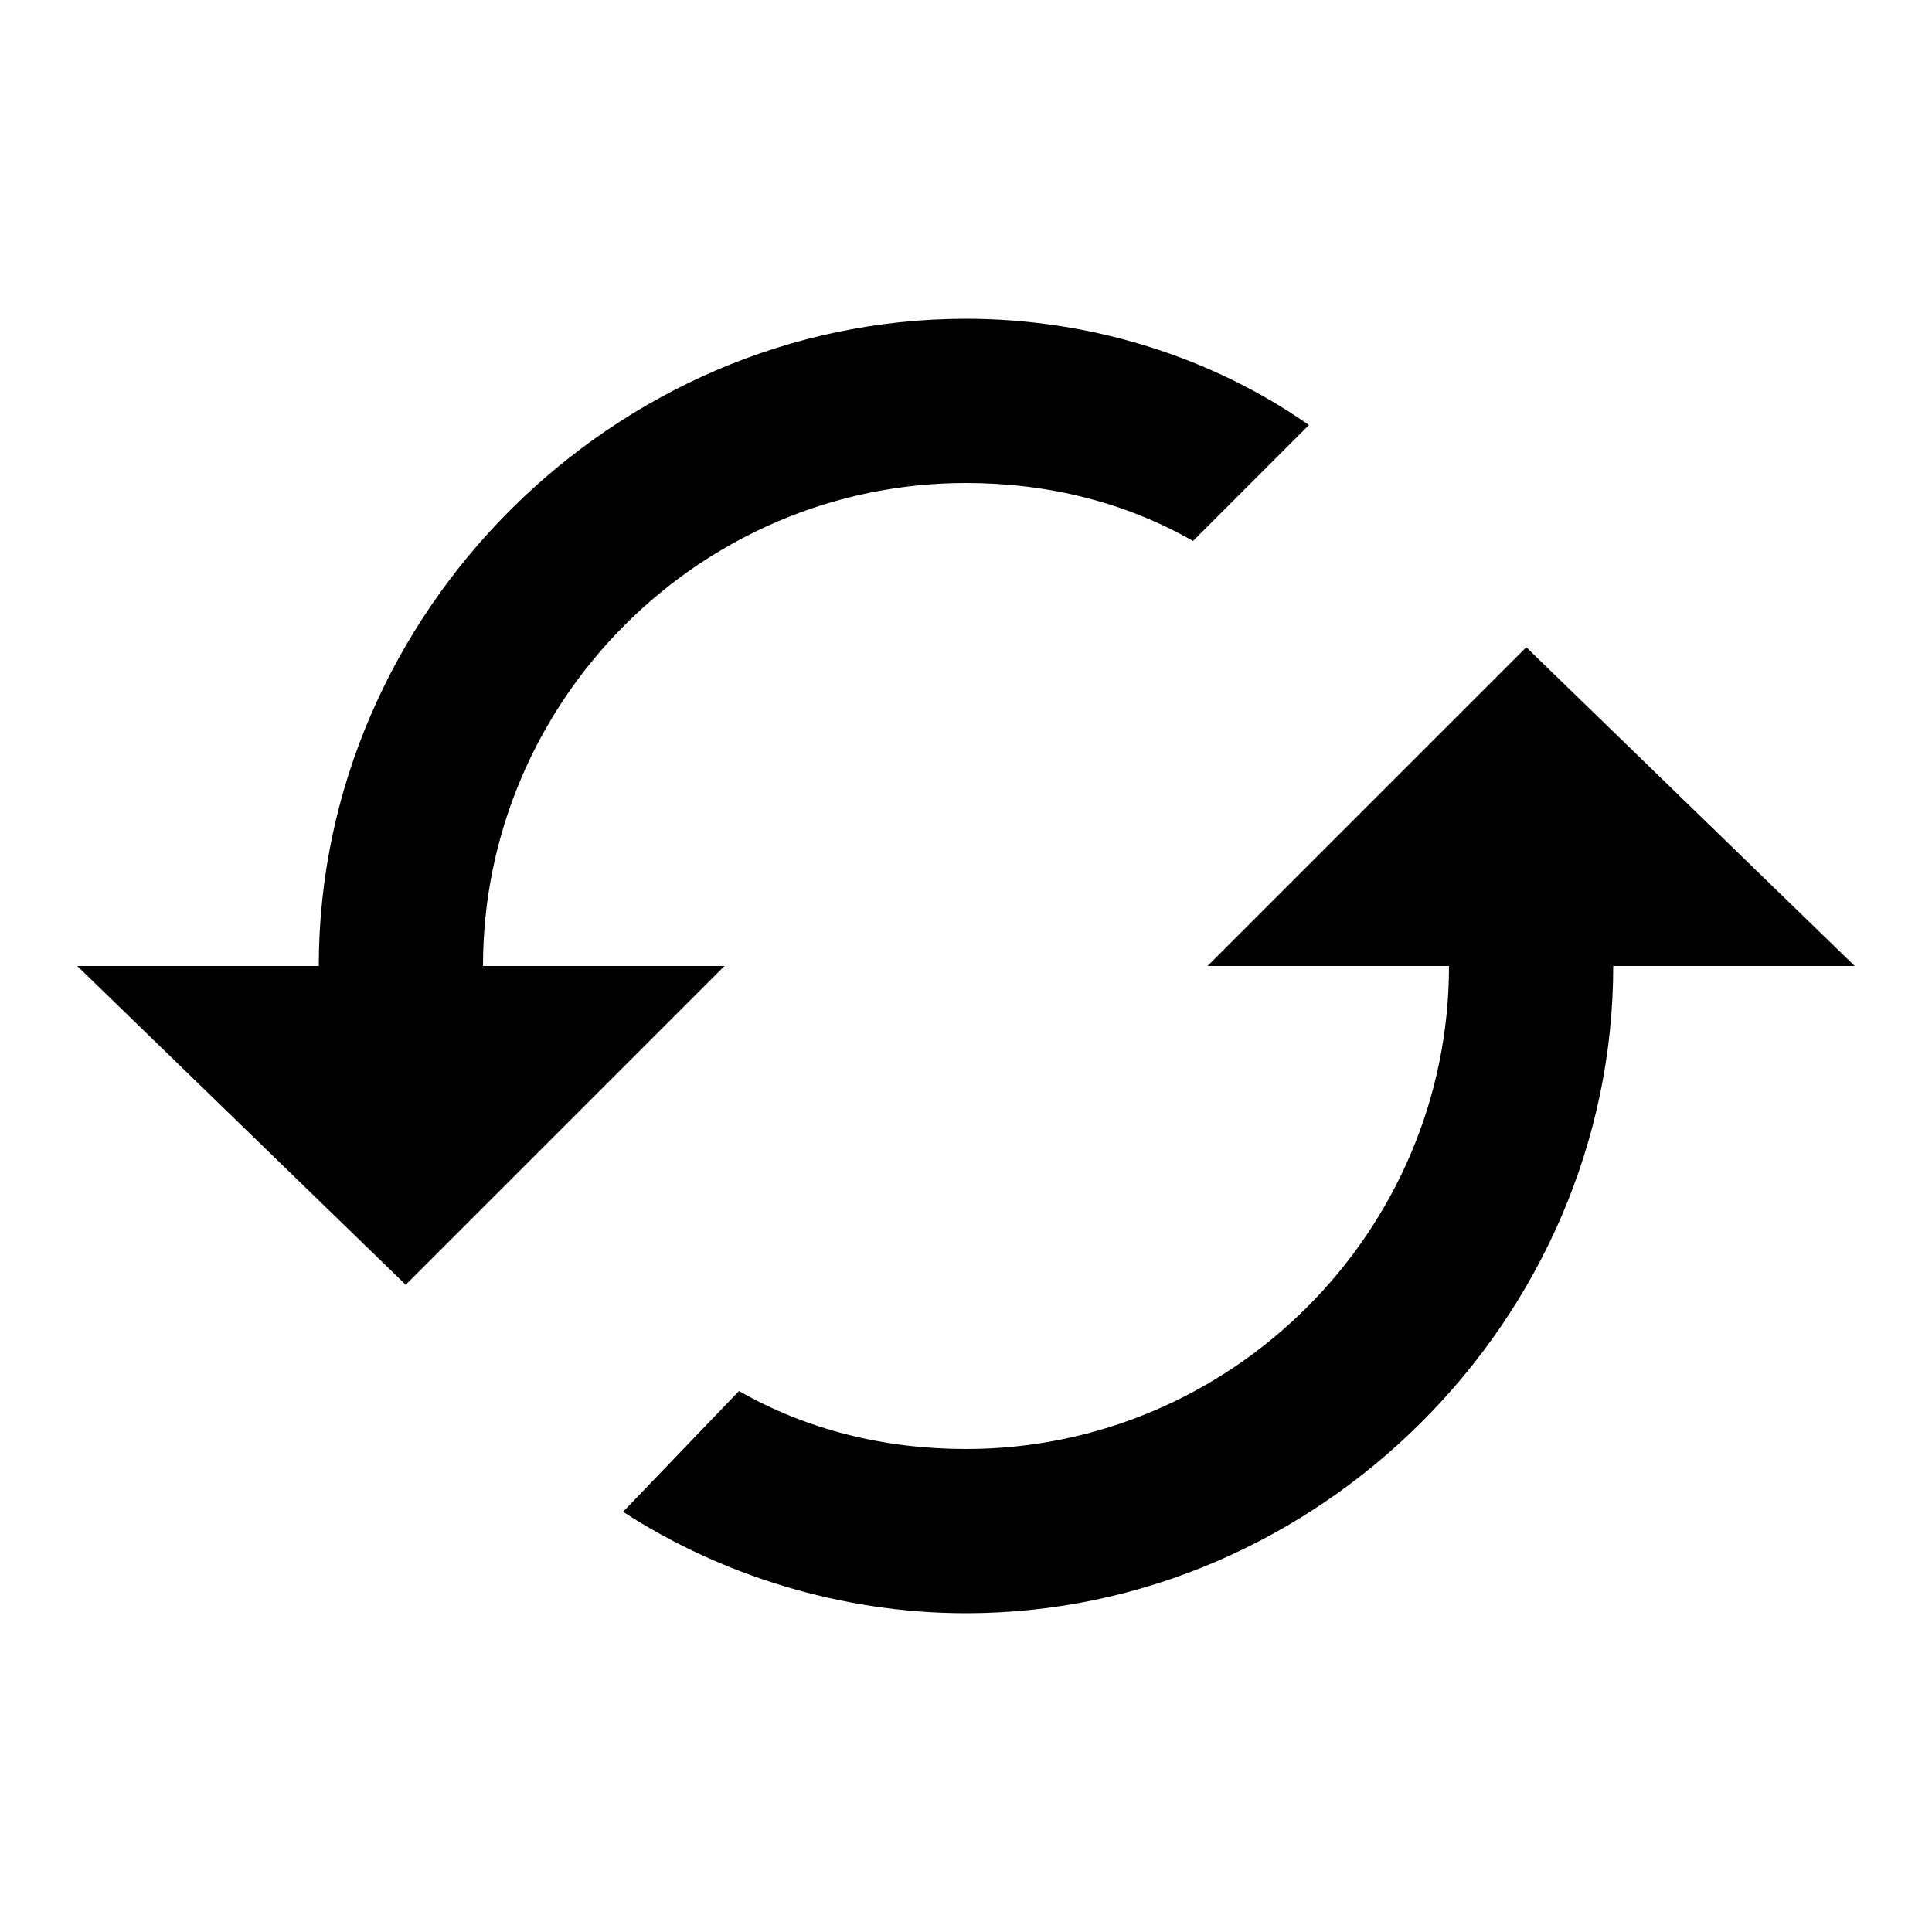 <?xml version="1.0"?><svg xmlns="http://www.w3.org/2000/svg" width="40" height="40" viewBox="0 0 40 40"><path  d="m10 20h5l-6.6 6.6-6.8-6.6h5c0-7.3 6.1-13.4 13.4-13.4 2.6 0 5.1 0.8 7.1 2.2l-2.4 2.4c-1.4-0.8-3-1.2-4.7-1.2-5.5 0-10 4.5-10 10z m21.6-6.6l6.8 6.6h-5c0 7.3-6.1 13.4-13.4 13.4-2.6 0-5.1-0.8-7.1-2.1l2.4-2.5c1.4 0.8 3 1.2 4.7 1.2 5.5 0 10-4.5 10-10h-5z"></path></svg>